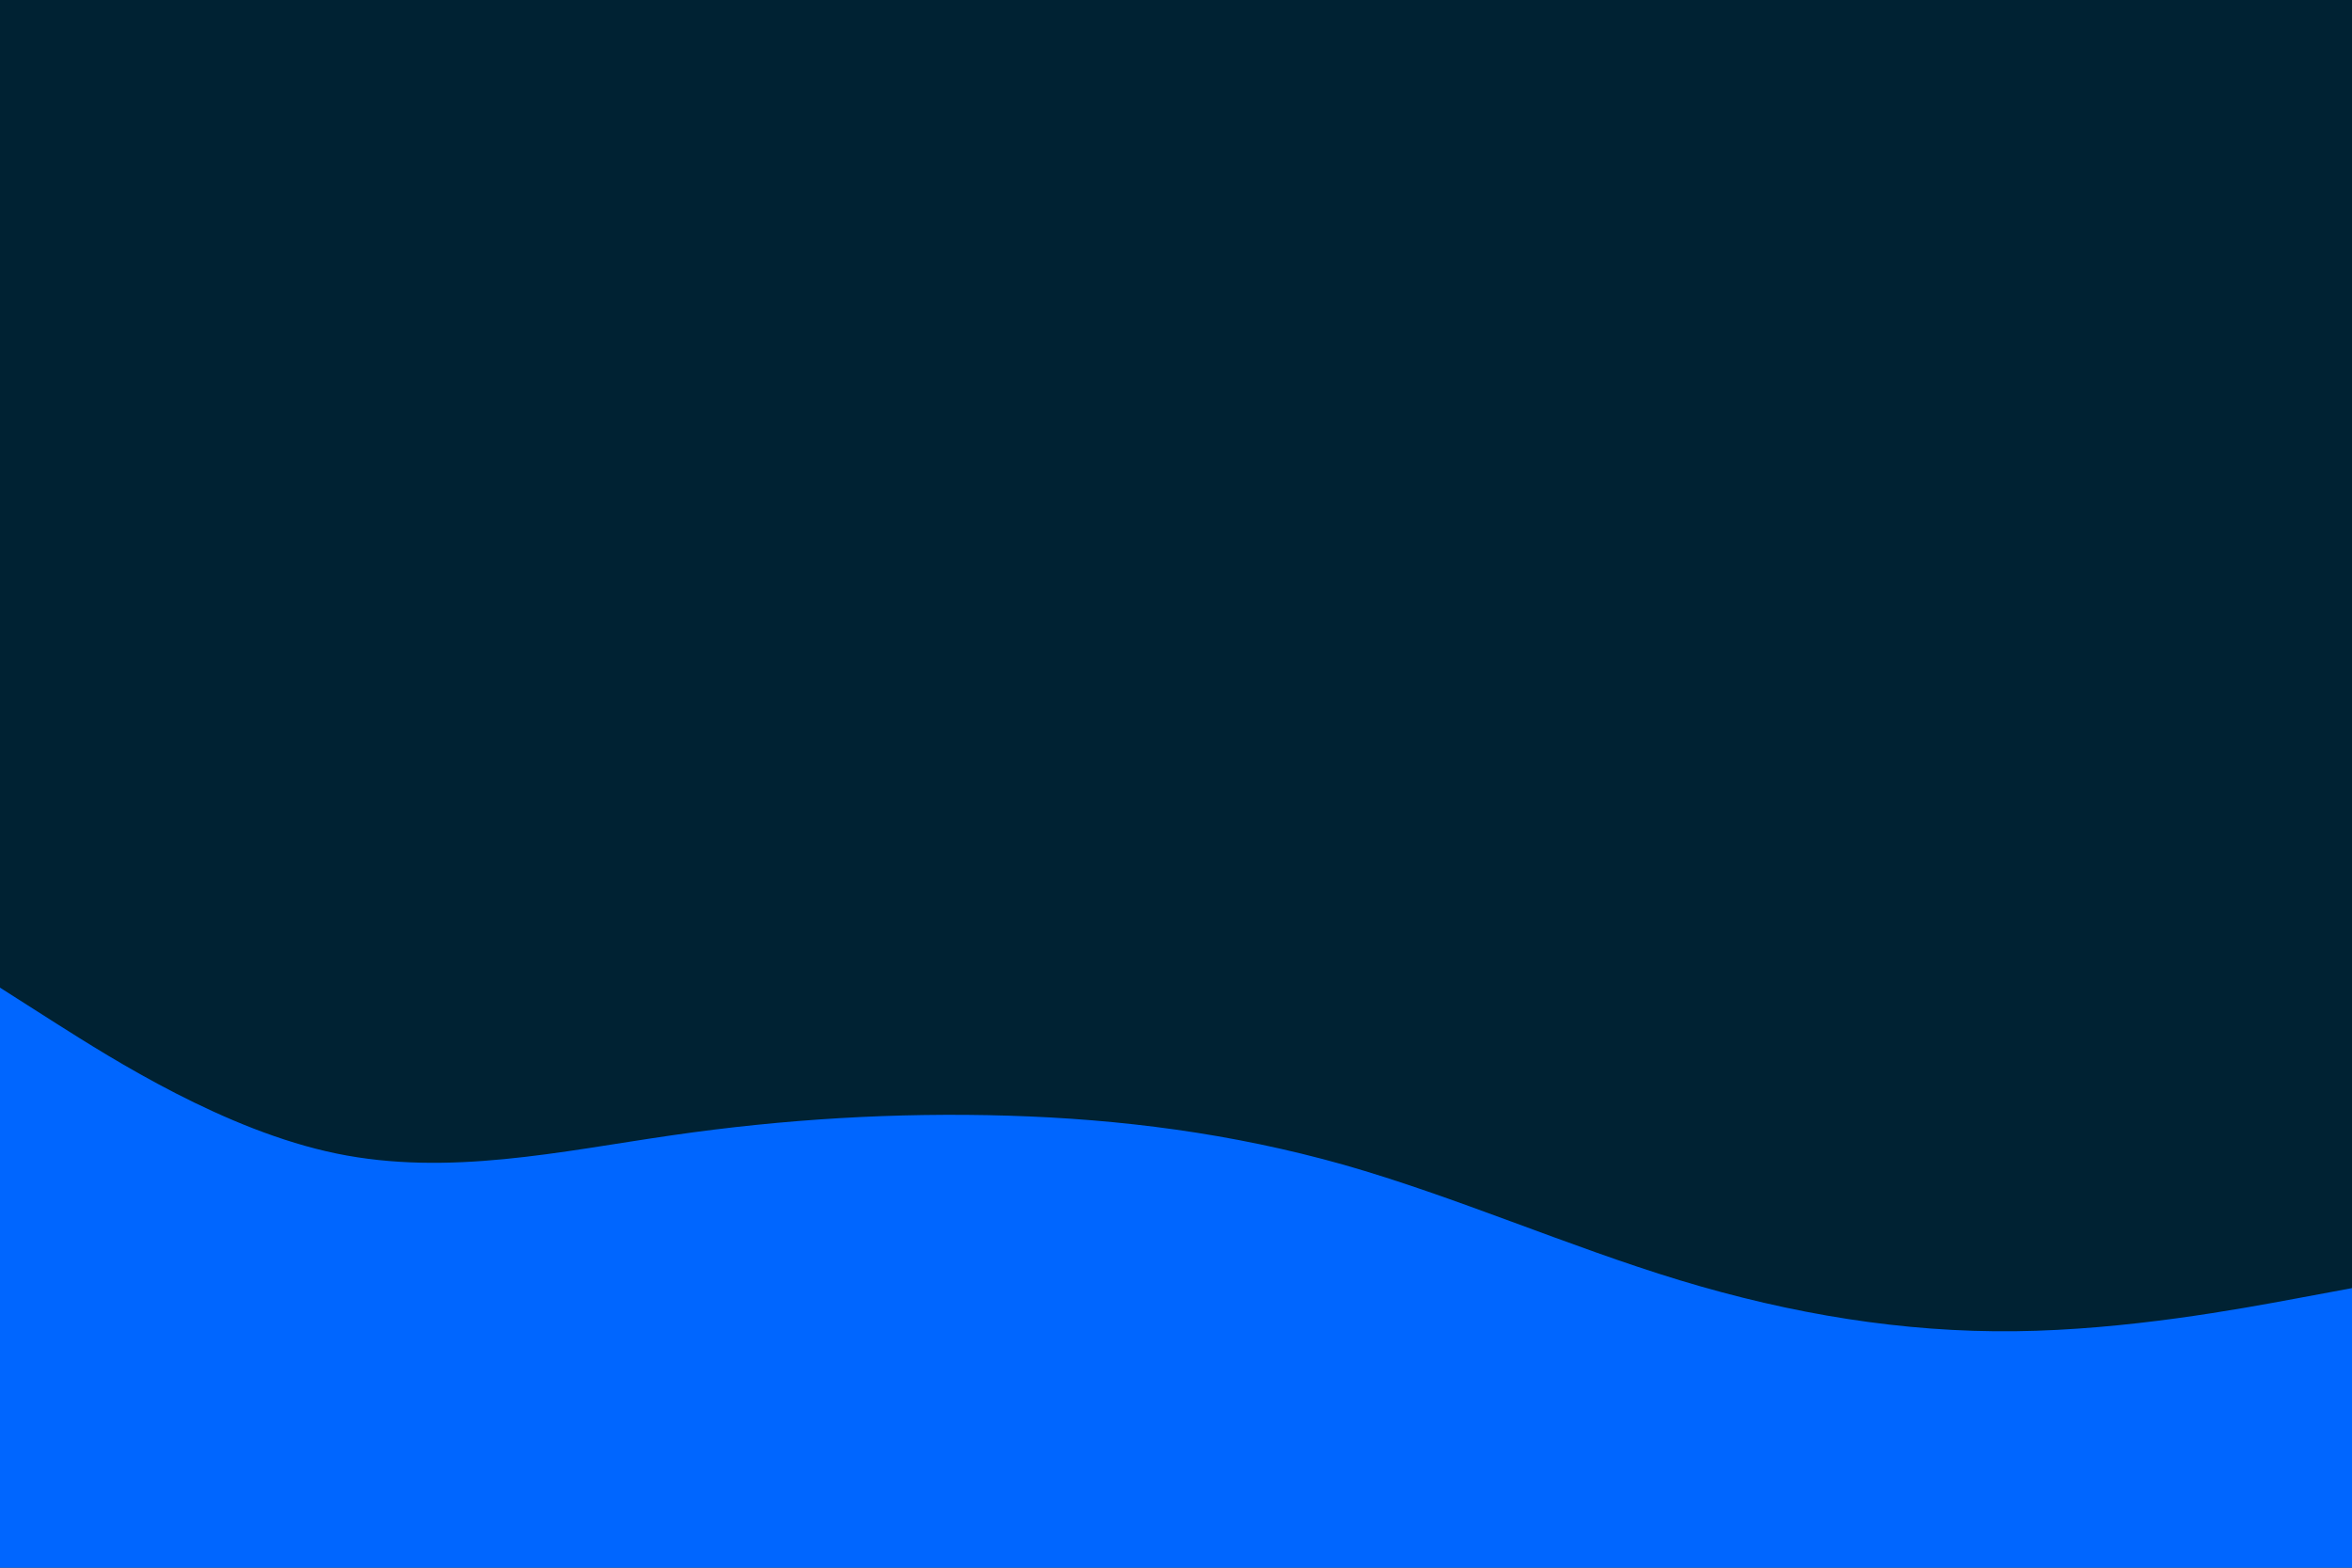 <svg id="visual" viewBox="0 0 900 600" width="900" height="600" xmlns="http://www.w3.org/2000/svg" xmlns:xlink="http://www.w3.org/1999/xlink" version="1.1"><rect x="0" y="0" width="900" height="600" fill="#002233"></rect><path d="M0 378L21.5 391.7C43 405.3 86 432.7 128.8 441.5C171.7 450.3 214.3 440.7 257.2 434.5C300 428.3 343 425.7 385.8 427C428.7 428.3 471.3 433.7 514.2 445.8C557 458 600 477 642.8 490C685.7 503 728.3 510 771.2 509.5C814 509 857 501 878.5 497L900 493L900 601L878.5 601C857 601 814 601 771.2 601C728.3 601 685.7 601 642.8 601C600 601 557 601 514.2 601C471.3 601 428.7 601 385.8 601C343 601 300 601 257.2 601C214.3 601 171.7 601 128.8 601C86 601 43 601 21.5 601L0 601Z" fill="#0066FF" stroke-linecap="round" stroke-linejoin="miter"></path></svg>